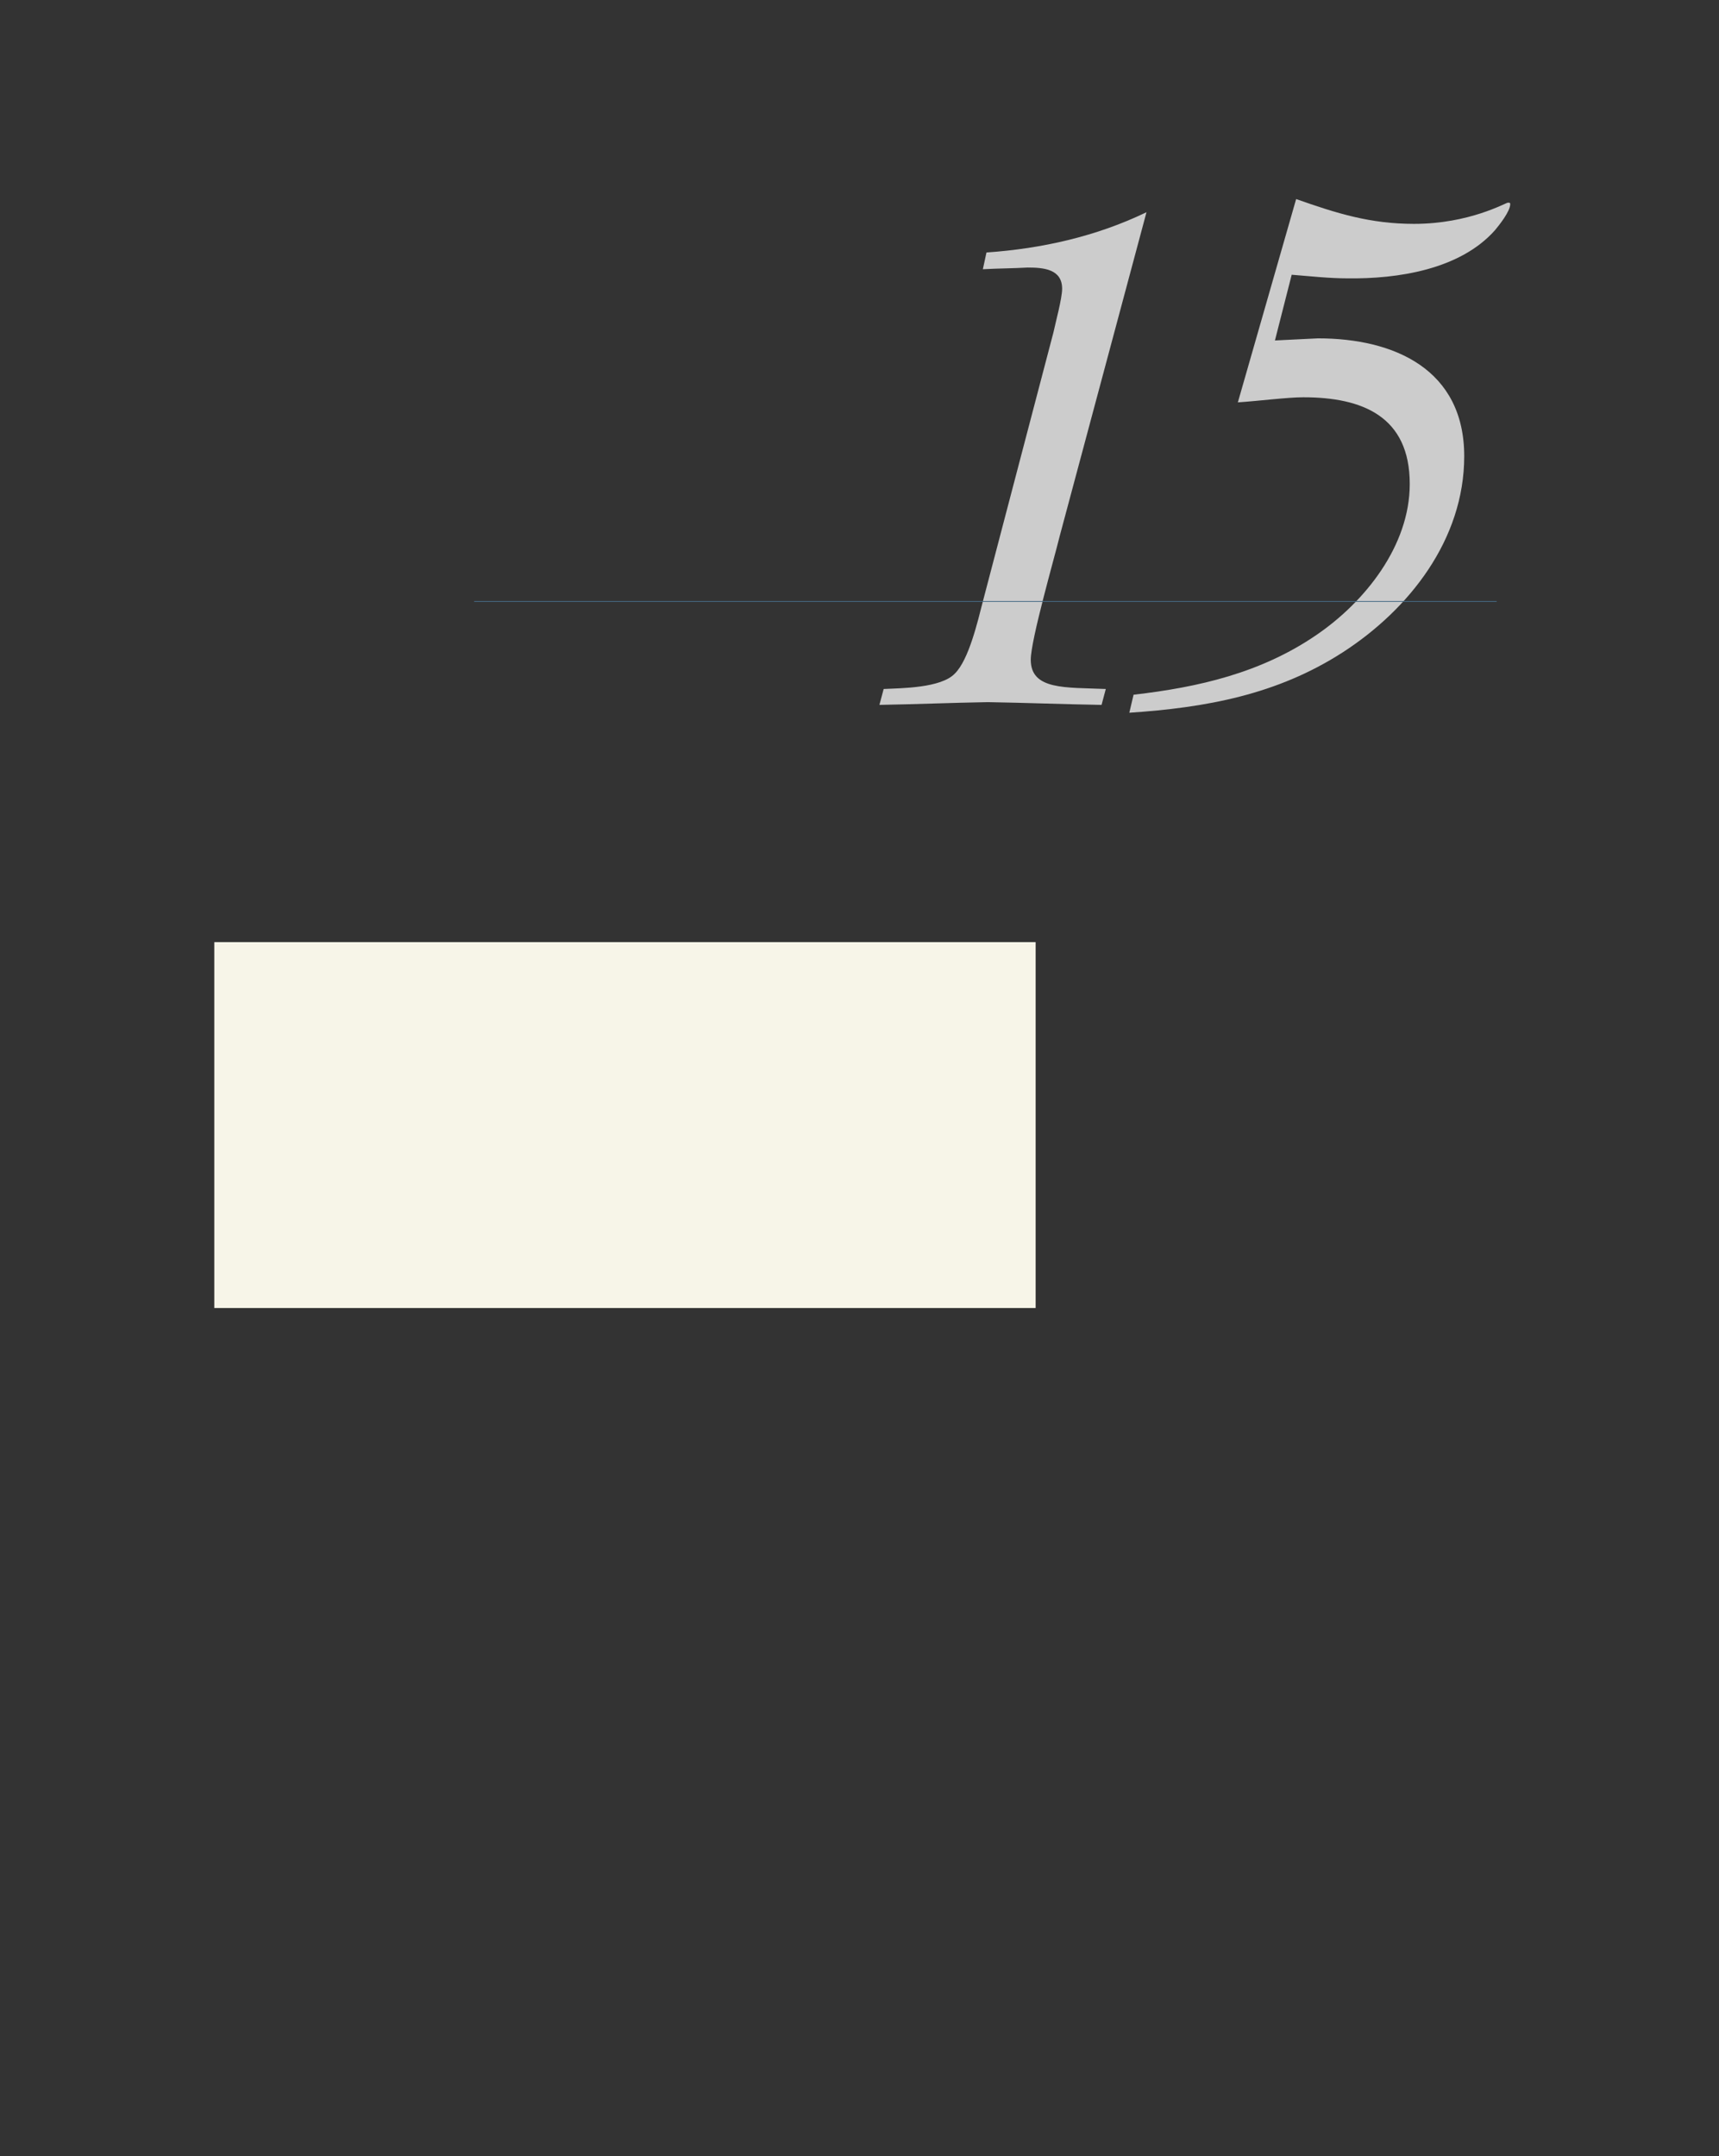 <?xml version="1.0" encoding="UTF-8" standalone="no"?>
<!DOCTYPE svg PUBLIC "-//W3C//DTD SVG 1.1//EN"
"http://www.w3.org/Graphics/SVG/1.1/DTD/svg11.dtd">
<svg viewBox="0 0 811 1017" version="1.1" xmlns="http://www.w3.org/2000/svg" xmlns:xlink="http://www.w3.org/1999/xlink">
<rect x="0" y="0" width="811" height="1017" fill="#333333" stroke="none"/>
<defs>
<style type="text/css"><![CDATA[
.g0_390{
fill: #CCCCCC;
}
.g1_390{
fill: #476B85;
}
.g2_390{
fill: #F7F5E8;
}
]]></style>
</defs>
<path d="M540.9,100.1c-23.6,11.4,-49.4,17.2,-75.5,19l-1.7,7.9c7.2,-.4,14.1,-.4,21.2,-.8c7.6,0,16.2,.8,16.2,10c0,4.5,-3.1,15.9,-4.1,20.6L463.7,283.7c-2.4,9.3,-6.6,27.5,-13.2,34c-6.5,6.9,-25.3,6.9,-33.6,7.3l-2,7.5c17.1,-.3,34,-1,51.1,-1.3c17.9,.3,35.8,1,53.7,1.3l2,-7.5c-18.9,-.8,-35.4,.6,-35.4,-13.8c0,-9.3,11,-47.5,13.7,-58.5Zm68.5,29.5c9,.7,17.5,1.7,26.5,1.7c23.4,.3,52.9,-4.1,69.4,-22.7c2,-2.4,7.2,-8.9,7.2,-12.3c0,-.7,-.3,-.7,-1.1,-.7c-1,0,-18.1,10,-44.3,10c-20.6,0,-36.3,-4.9,-55.6,-11.7L584,189.8c10.3,-.7,23.4,-2.4,30.9,-2.4c27.9,0,50.2,9,50.2,40.9c0,29.3,-21.3,55.7,-44,71.2c-26.1,17.9,-55.7,24.7,-86.3,28.2l-2,8.5c36.1,-2.4,69.7,-8.5,100.7,-28.5c31.3,-20.2,57.3,-53.2,57.3,-92.5c0,-40.9,-32.9,-55.6,-69,-55.6l-20.3,1Z" class="g0_390"/>
<path d="M223.7,283.9H706.1v-.4H223.7Z" class="g1_390"/>
<path d="M101.1,617H488.6V444.4H101.1Z" class="g2_390"/>
</svg>